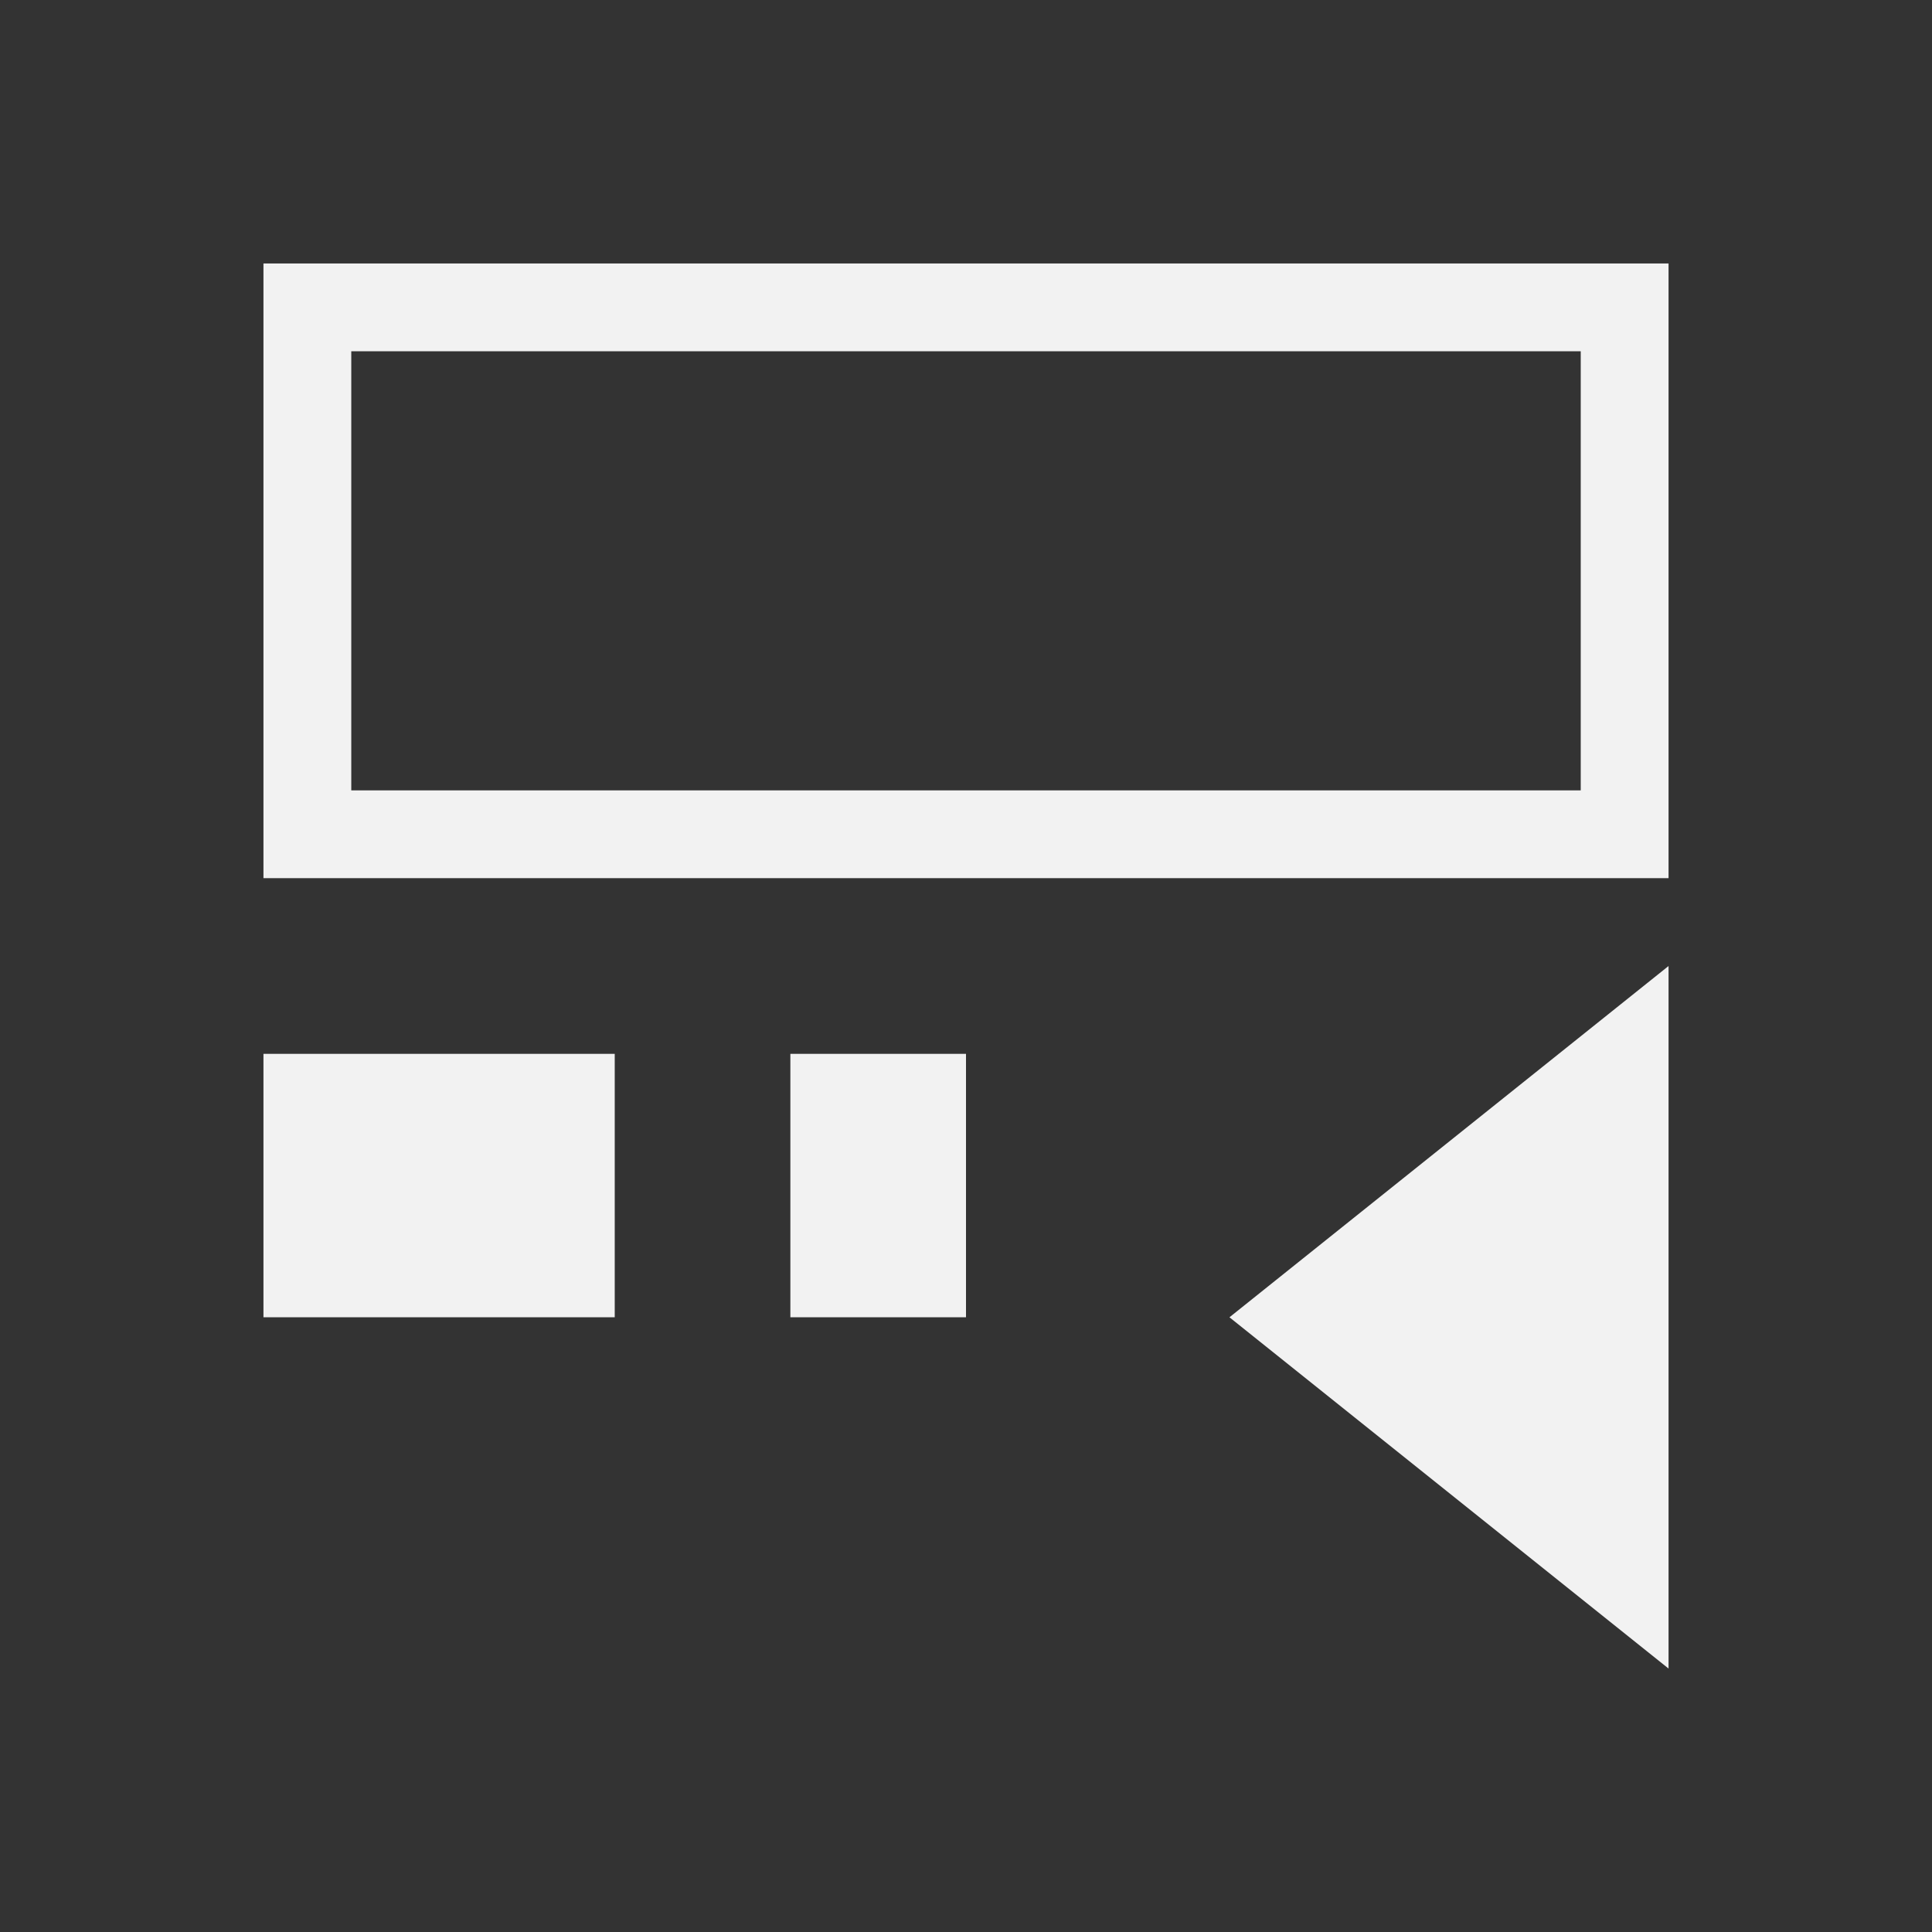 <svg xmlns="http://www.w3.org/2000/svg" viewBox="0 0 22 22"><rect x="0" y="0" width="22" height="22" fill="#333333" stroke="none"/><defs id="defs3051"><style id="current-color-scheme" type="text/css">.ColorScheme-Text{color:#f2f2f2}</style></defs><path fill="currentColor" fill-opacity="1" stroke="none" d="m3 3v6 1h15 1v-6-1h-1-14zm1 1h14v5h-14zm15 7-5 4 5 4zm-16 1v3h4v-3zm6 0v3h2v-3z" class="ColorScheme-Text"/></svg>